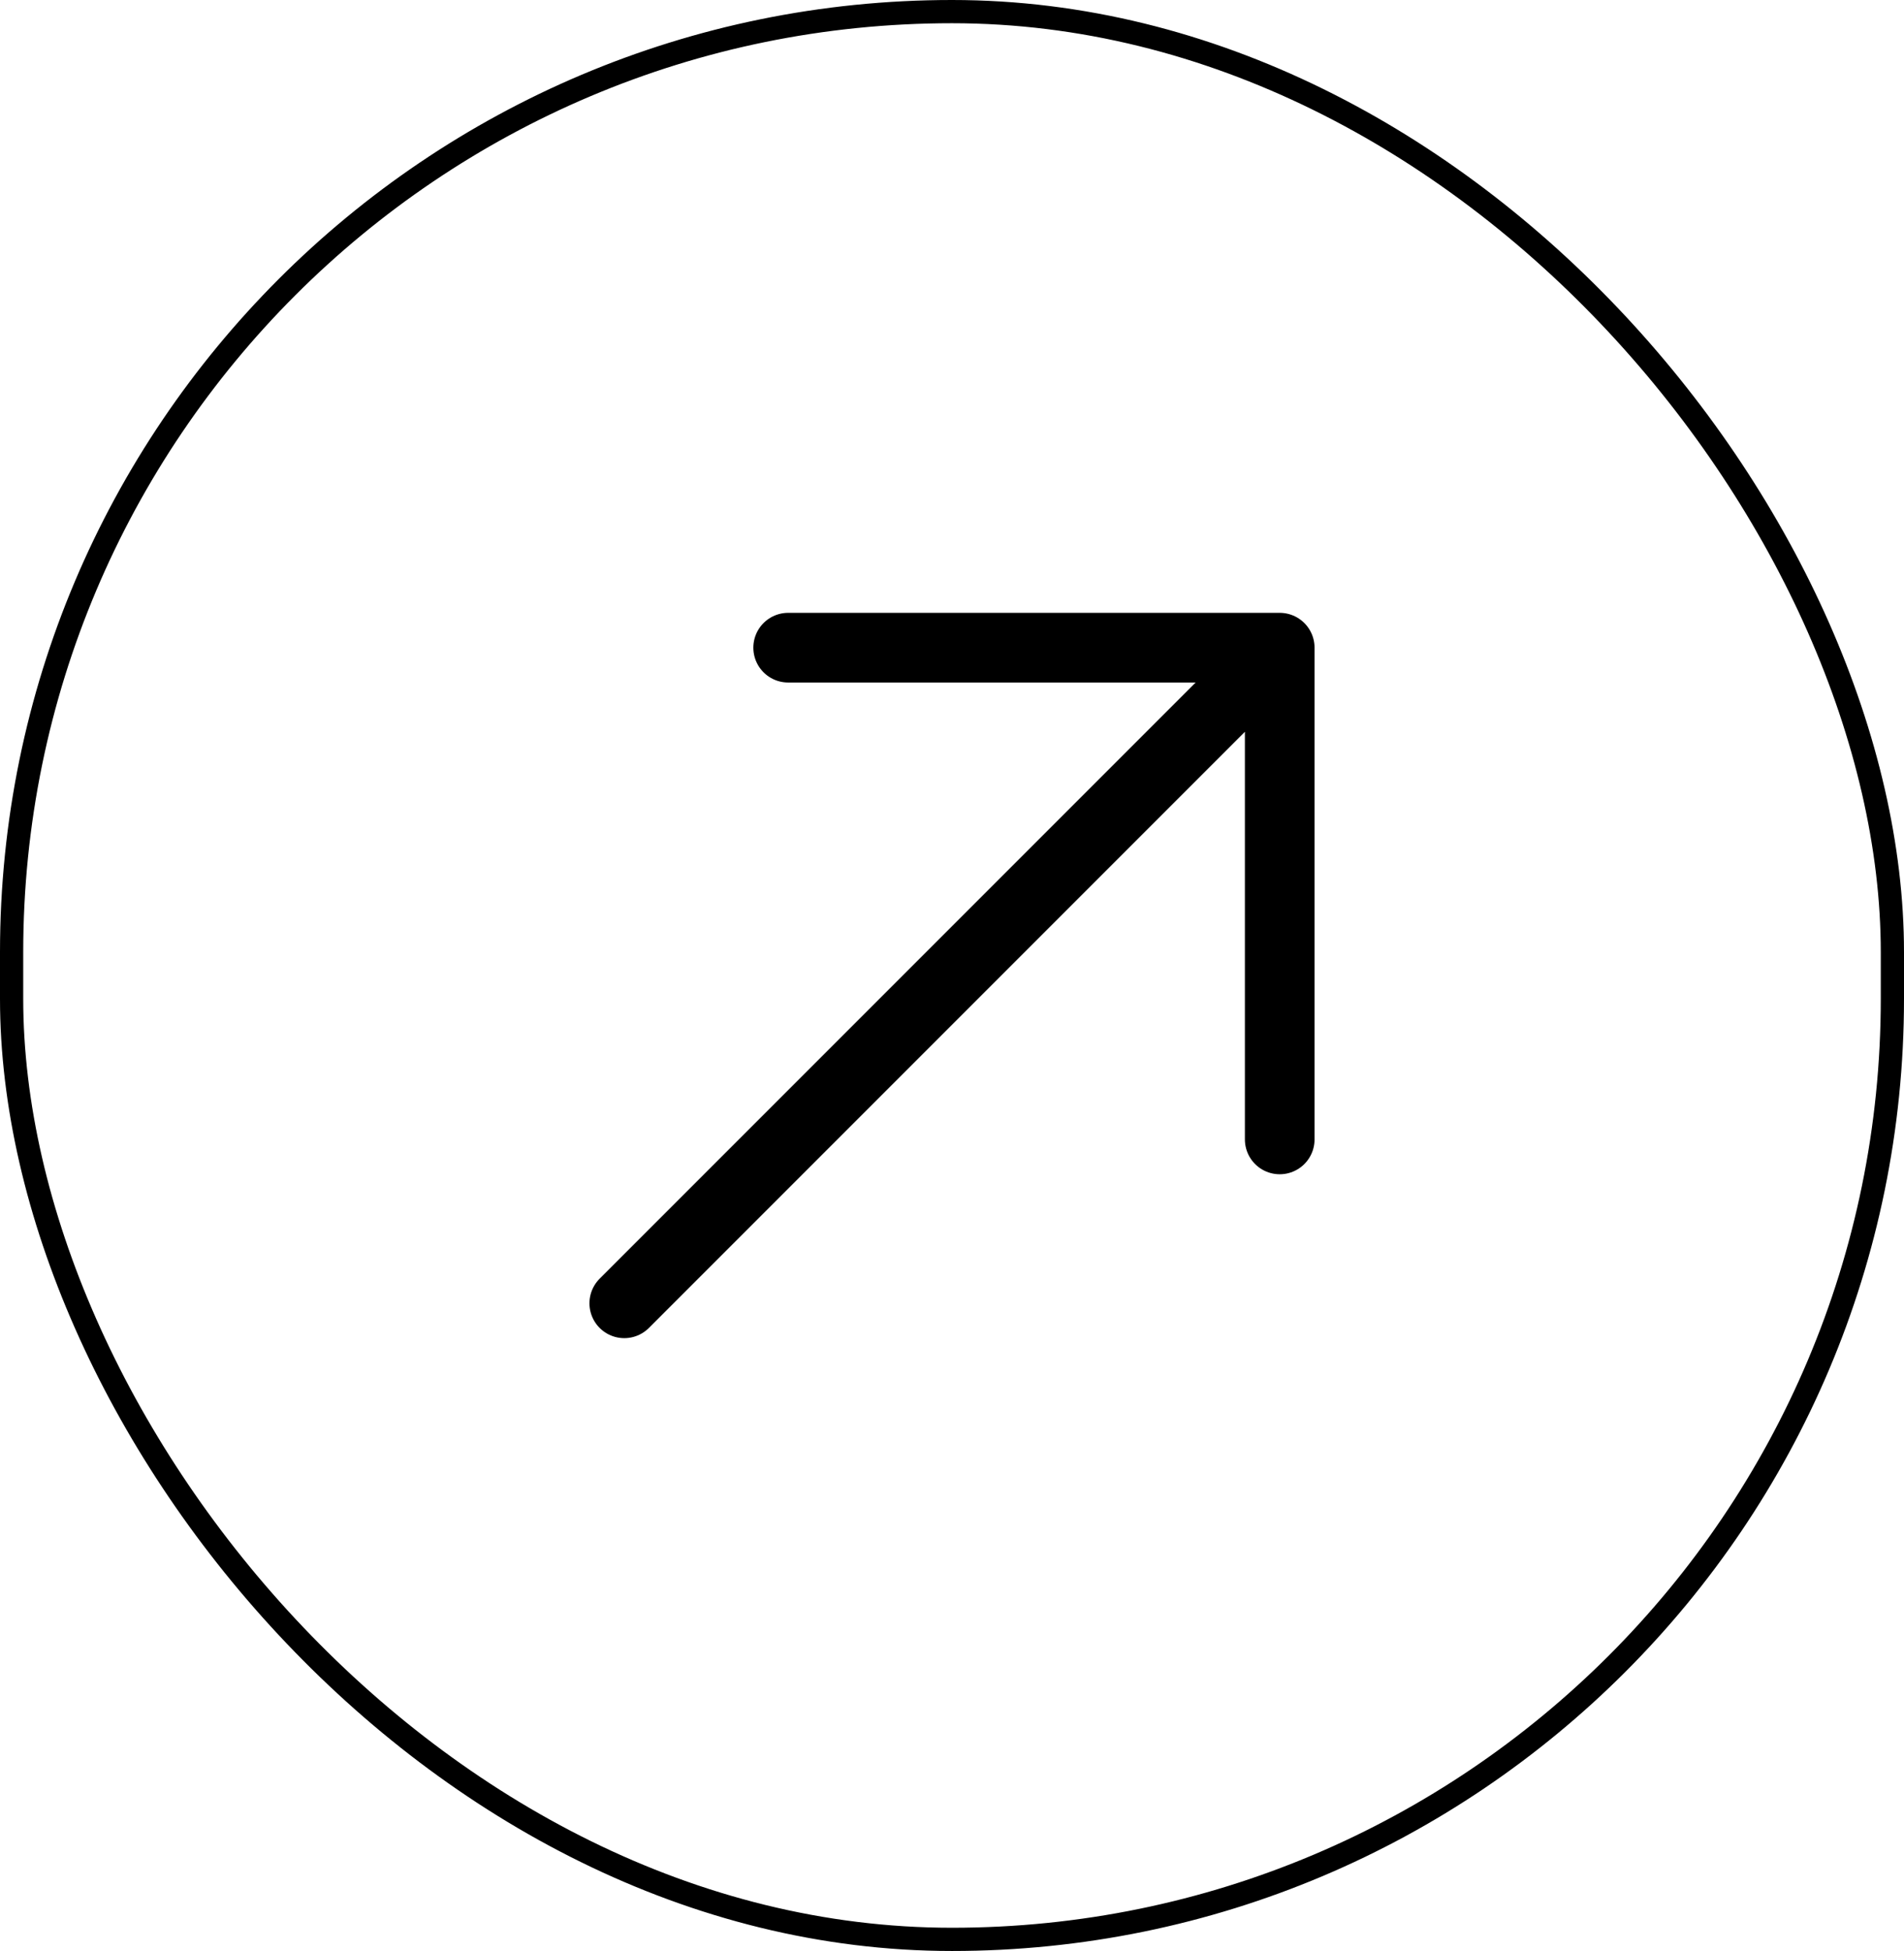 <svg width="41" height="42" viewBox="0 0 41 42" fill="none" xmlns="http://www.w3.org/2000/svg">
<path d="M13.443 28.057L27.557 13.943M27.557 13.943V24.529M27.557 13.943H16.972" stroke="black" stroke-width="1.5" stroke-linecap="round" stroke-linejoin="round"/>
<rect x="0.25" y="0.25" width="40.5" height="41.5" rx="20.25" stroke="black" stroke-width="0.5"/>
</svg>
